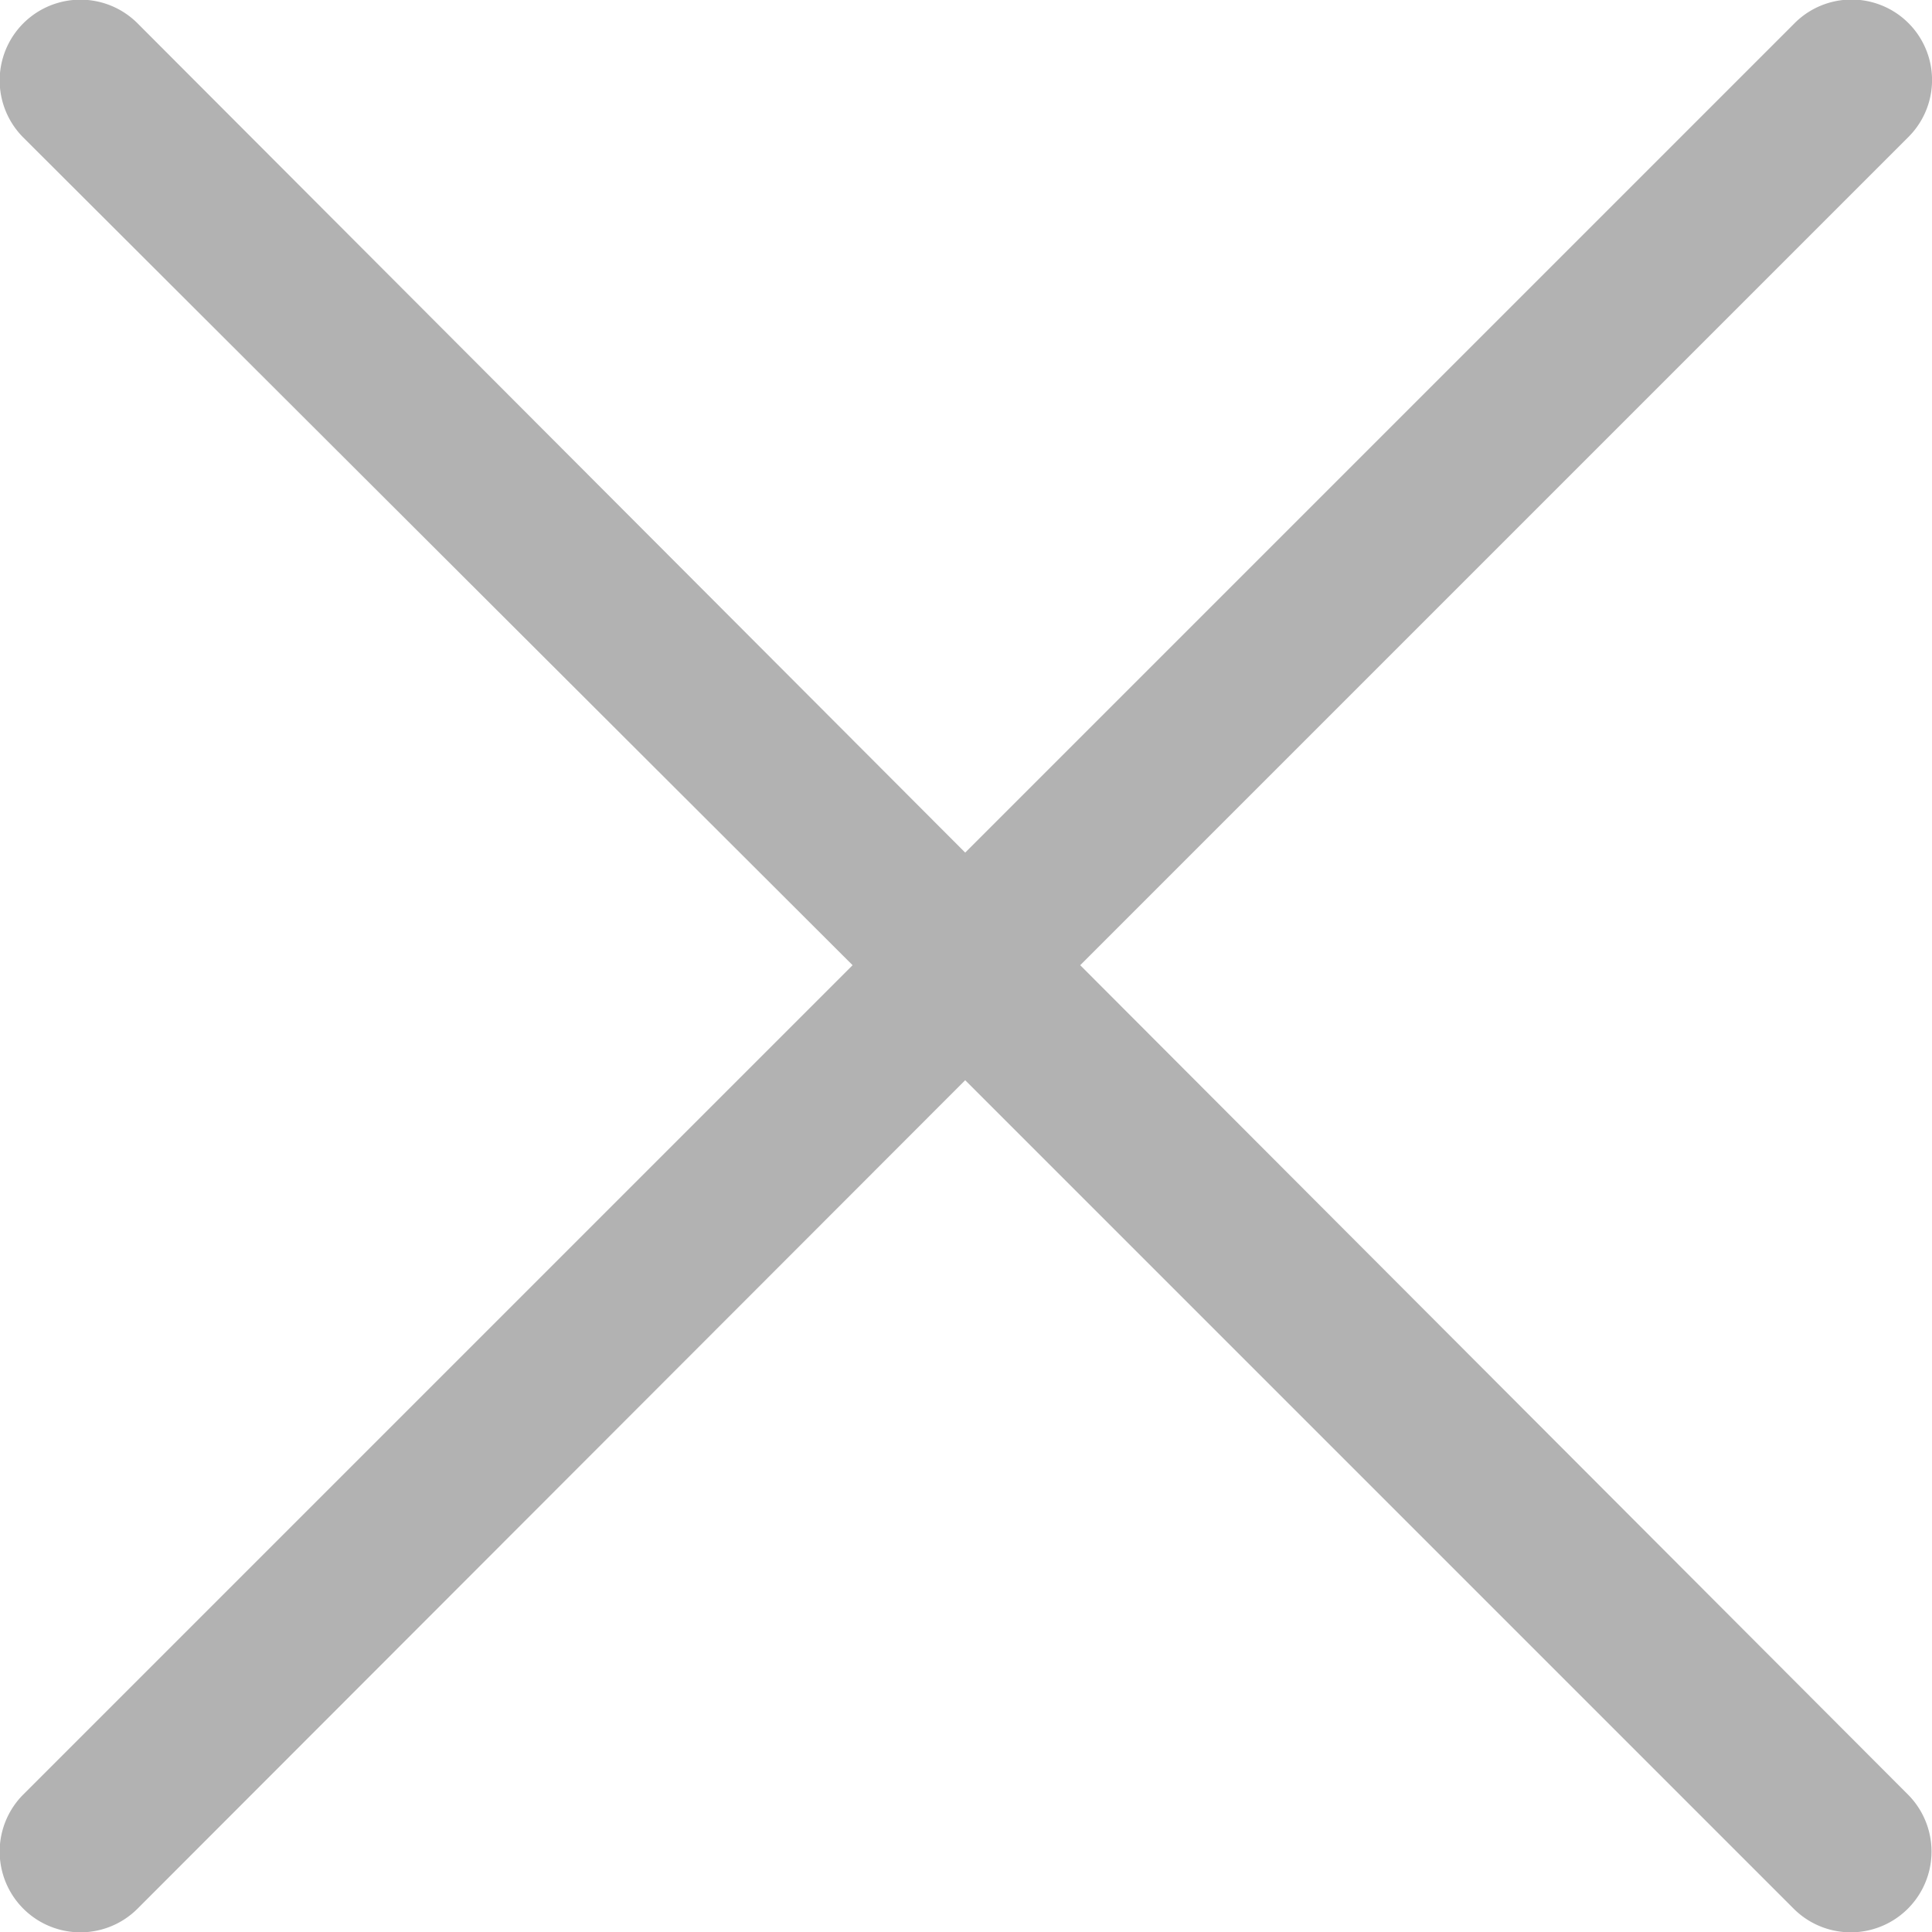 <svg xmlns="http://www.w3.org/2000/svg" viewBox="0 0 24.02 24.02"><defs><style>.cls-1{fill:#b2b2b2;}</style></defs><title>close1</title><g id="Layer_2" data-name="Layer 2"><g id="Layer_1-2" data-name="Layer 1"><path class="cls-1" d="M13.43,12l10.3-10.3A1,1,0,0,0,22.31.29L12,10.6,1.71.29A1,1,0,1,0,.29,1.71L10.6,12,.29,22.31a1,1,0,1,0,1.42,1.42L12,13.43l10.3,10.3a1,1,0,0,0,1.42-1.42Z"/></g></g></svg>
